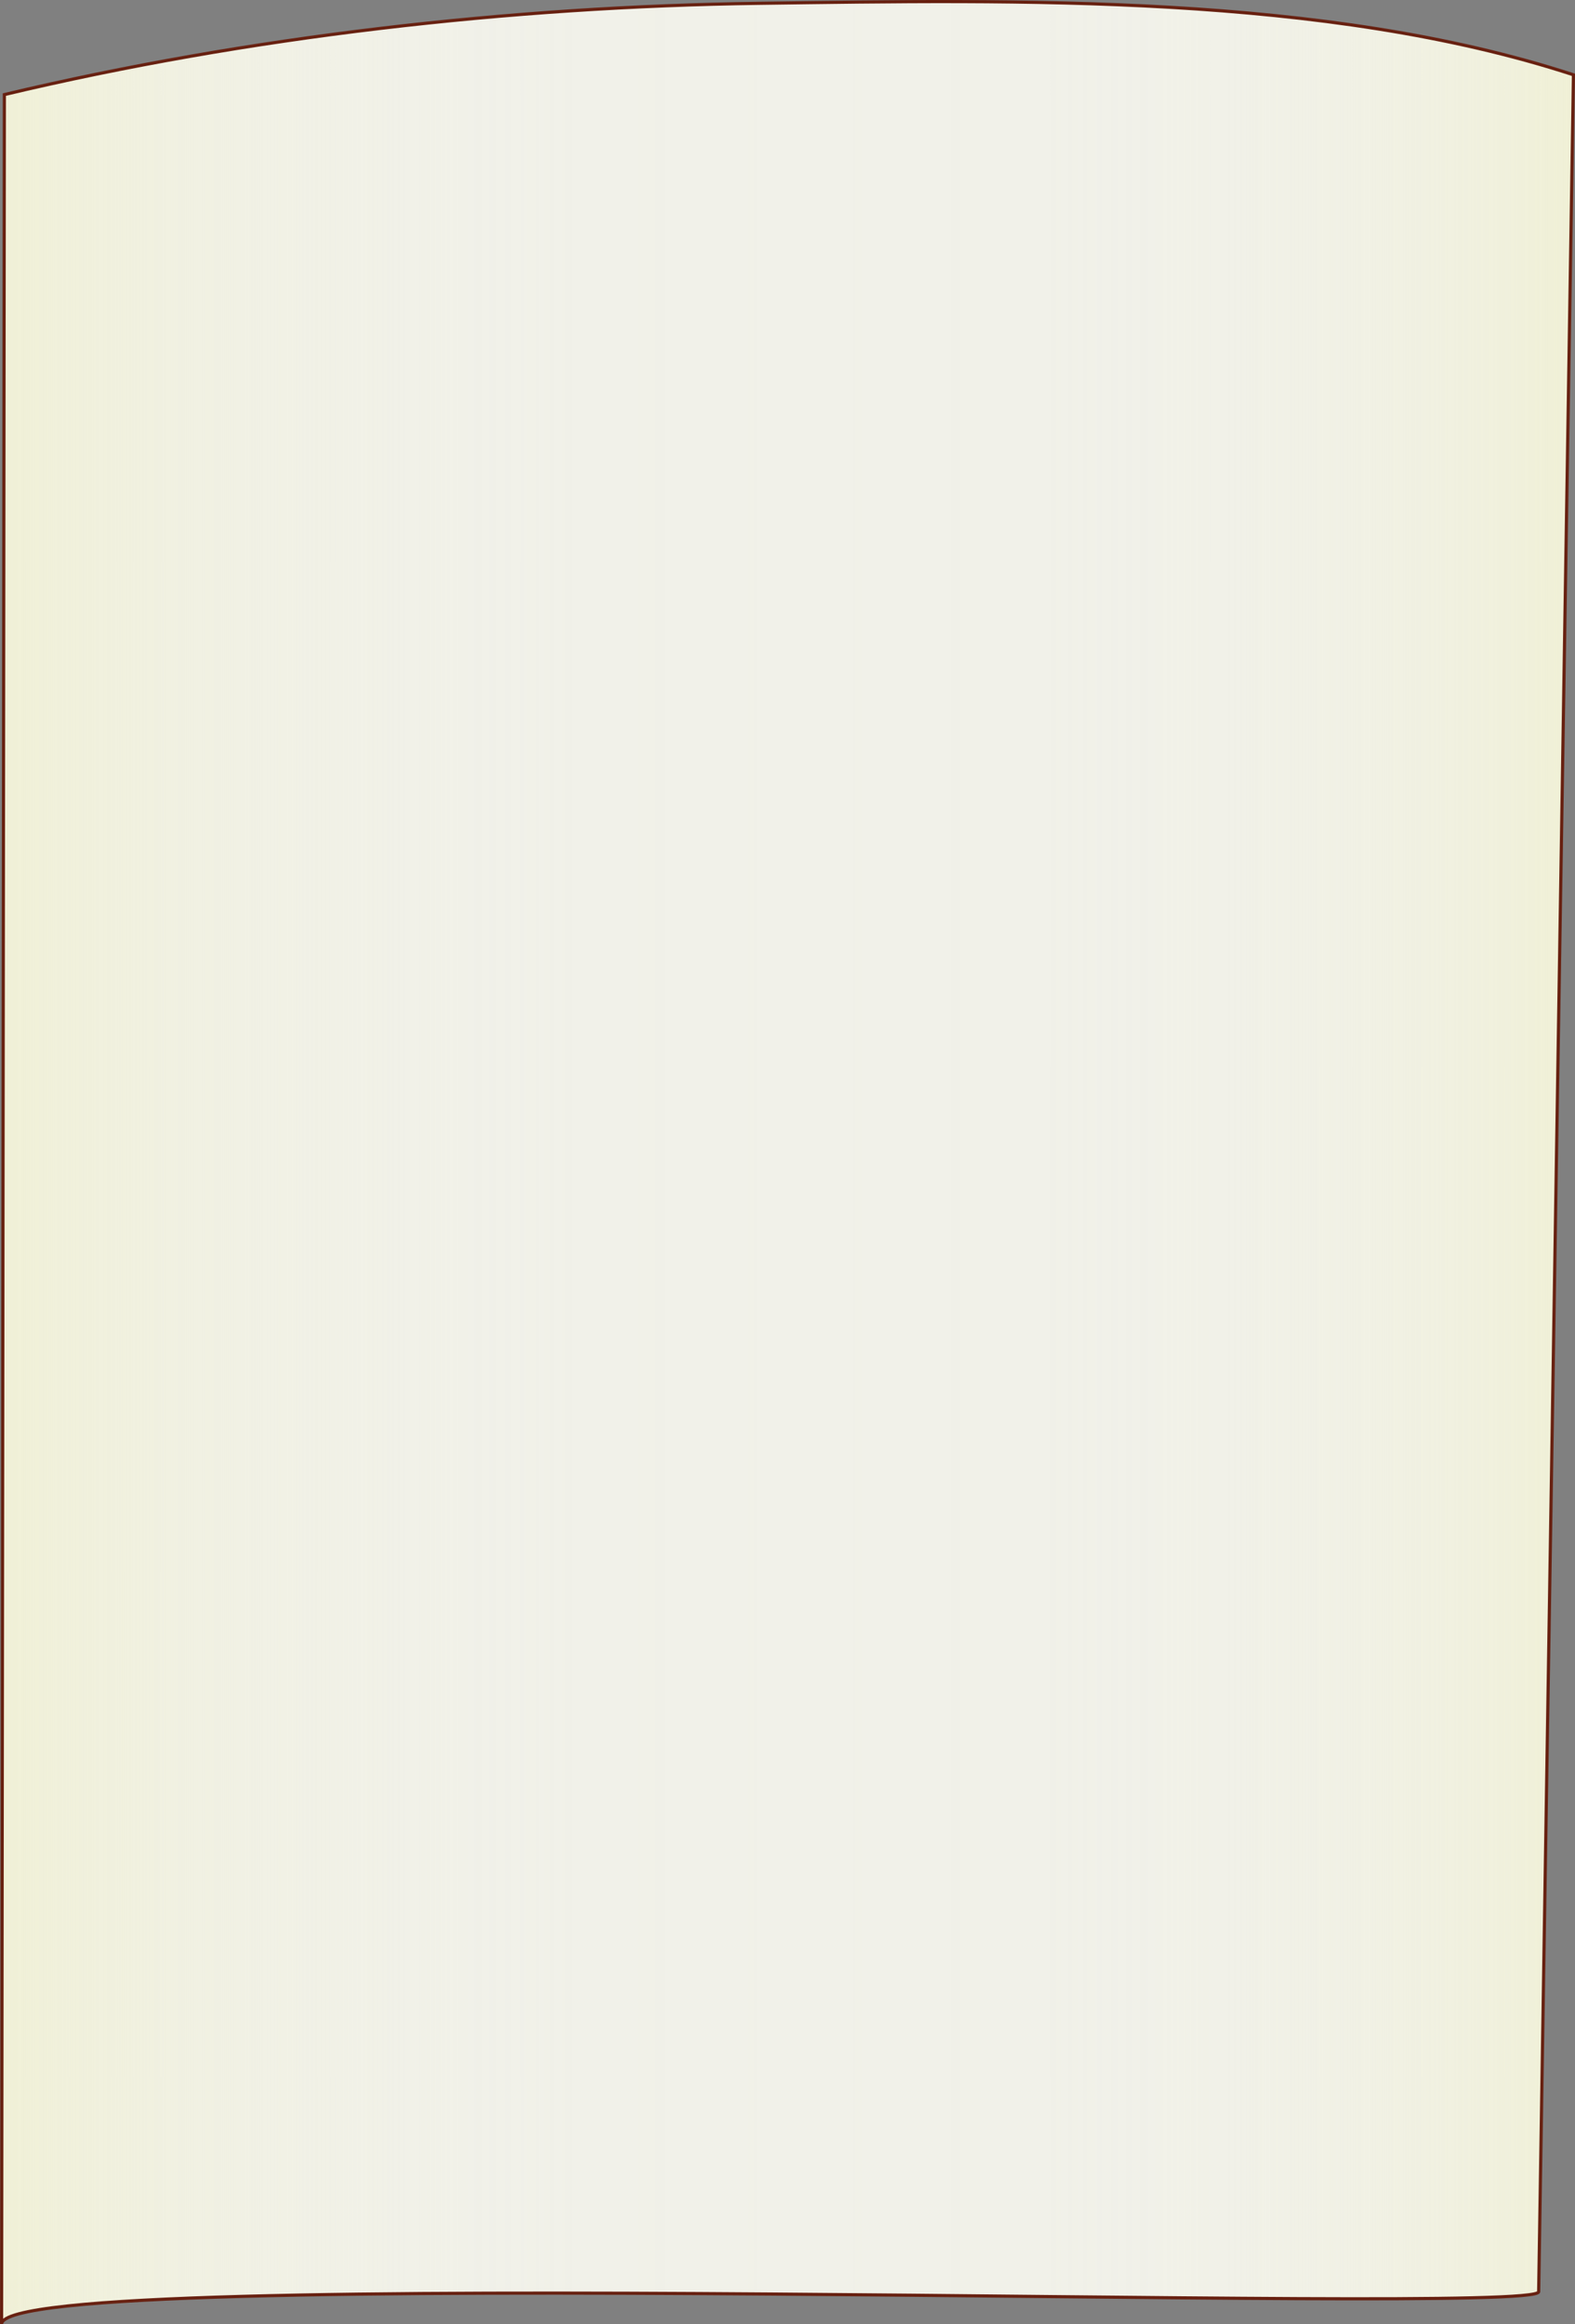 <svg xmlns="http://www.w3.org/2000/svg" xmlns:xlink="http://www.w3.org/1999/xlink" viewBox="0 0 497.99 734.68"><rect x="0" y="0" width="497.99" height="734.68" fill="#808080" stroke="none"/><defs><style>.cls-1{isolation:isolate;}.cls-2{fill:#f1f1e9;}.cls-3{stroke:#682111;stroke-miterlimit:10;mix-blend-mode:multiply;fill:url(#linear-gradient);}</style><linearGradient id="linear-gradient" x1="0.5" y1="367.59" x2="497.48" y2="367.59" gradientUnits="userSpaceOnUse"><stop offset="0" stop-color="#f0f0d6"/><stop offset="0.01" stop-color="#f0f0d6" stop-opacity="0.91"/><stop offset="0.04" stop-color="#f0f0d6" stop-opacity="0.72"/><stop offset="0.08" stop-color="#f0f0d6" stop-opacity="0.55"/><stop offset="0.11" stop-color="#f0f0d6" stop-opacity="0.4"/><stop offset="0.15" stop-color="#f0f0d6" stop-opacity="0.27"/><stop offset="0.19" stop-color="#f0f0d6" stop-opacity="0.17"/><stop offset="0.24" stop-color="#f0f0d6" stop-opacity="0.1"/><stop offset="0.29" stop-color="#f0f0d6" stop-opacity="0.04"/><stop offset="0.36" stop-color="#f0f0d6" stop-opacity="0.01"/><stop offset="0.51" stop-color="#f0f0d6" stop-opacity="0"/><stop offset="0.67" stop-color="#f0f0d6" stop-opacity="0.01"/><stop offset="0.74" stop-color="#f0f0d6" stop-opacity="0.04"/><stop offset="0.79" stop-color="#f0f0d6" stop-opacity="0.09"/><stop offset="0.83" stop-color="#f0f0d6" stop-opacity="0.16"/><stop offset="0.87" stop-color="#f0f0d6" stop-opacity="0.26"/><stop offset="0.9" stop-color="#f0f0d6" stop-opacity="0.38"/><stop offset="0.93" stop-color="#f0f0d6" stop-opacity="0.52"/><stop offset="0.96" stop-color="#f0f0d6" stop-opacity="0.68"/><stop offset="0.98" stop-color="#f0f0d6" stop-opacity="0.86"/><stop offset="1" stop-color="#f0f0d6"/></linearGradient></defs><title>page_map</title><g class="cls-1"><g id="Layer_2" data-name="Layer 2"><g id="Layer_2-2" data-name="Layer 2"><path class="cls-2" d="M.5,734.68c.18-19.64,485.88-2.33,486-10.23l11-700.8C419-2,322-.06,240,1.05,161.41,2.11,78.28,11.59,1.38,29.9Z"/><path class="cls-3" d="M.5,734.68c.18-19.64,485.88-2.33,486-10.23l11-700.8C419-2,322-.06,240,1.05,161.41,2.11,78.28,11.59,1.38,29.9Z"/></g></g></g></svg>